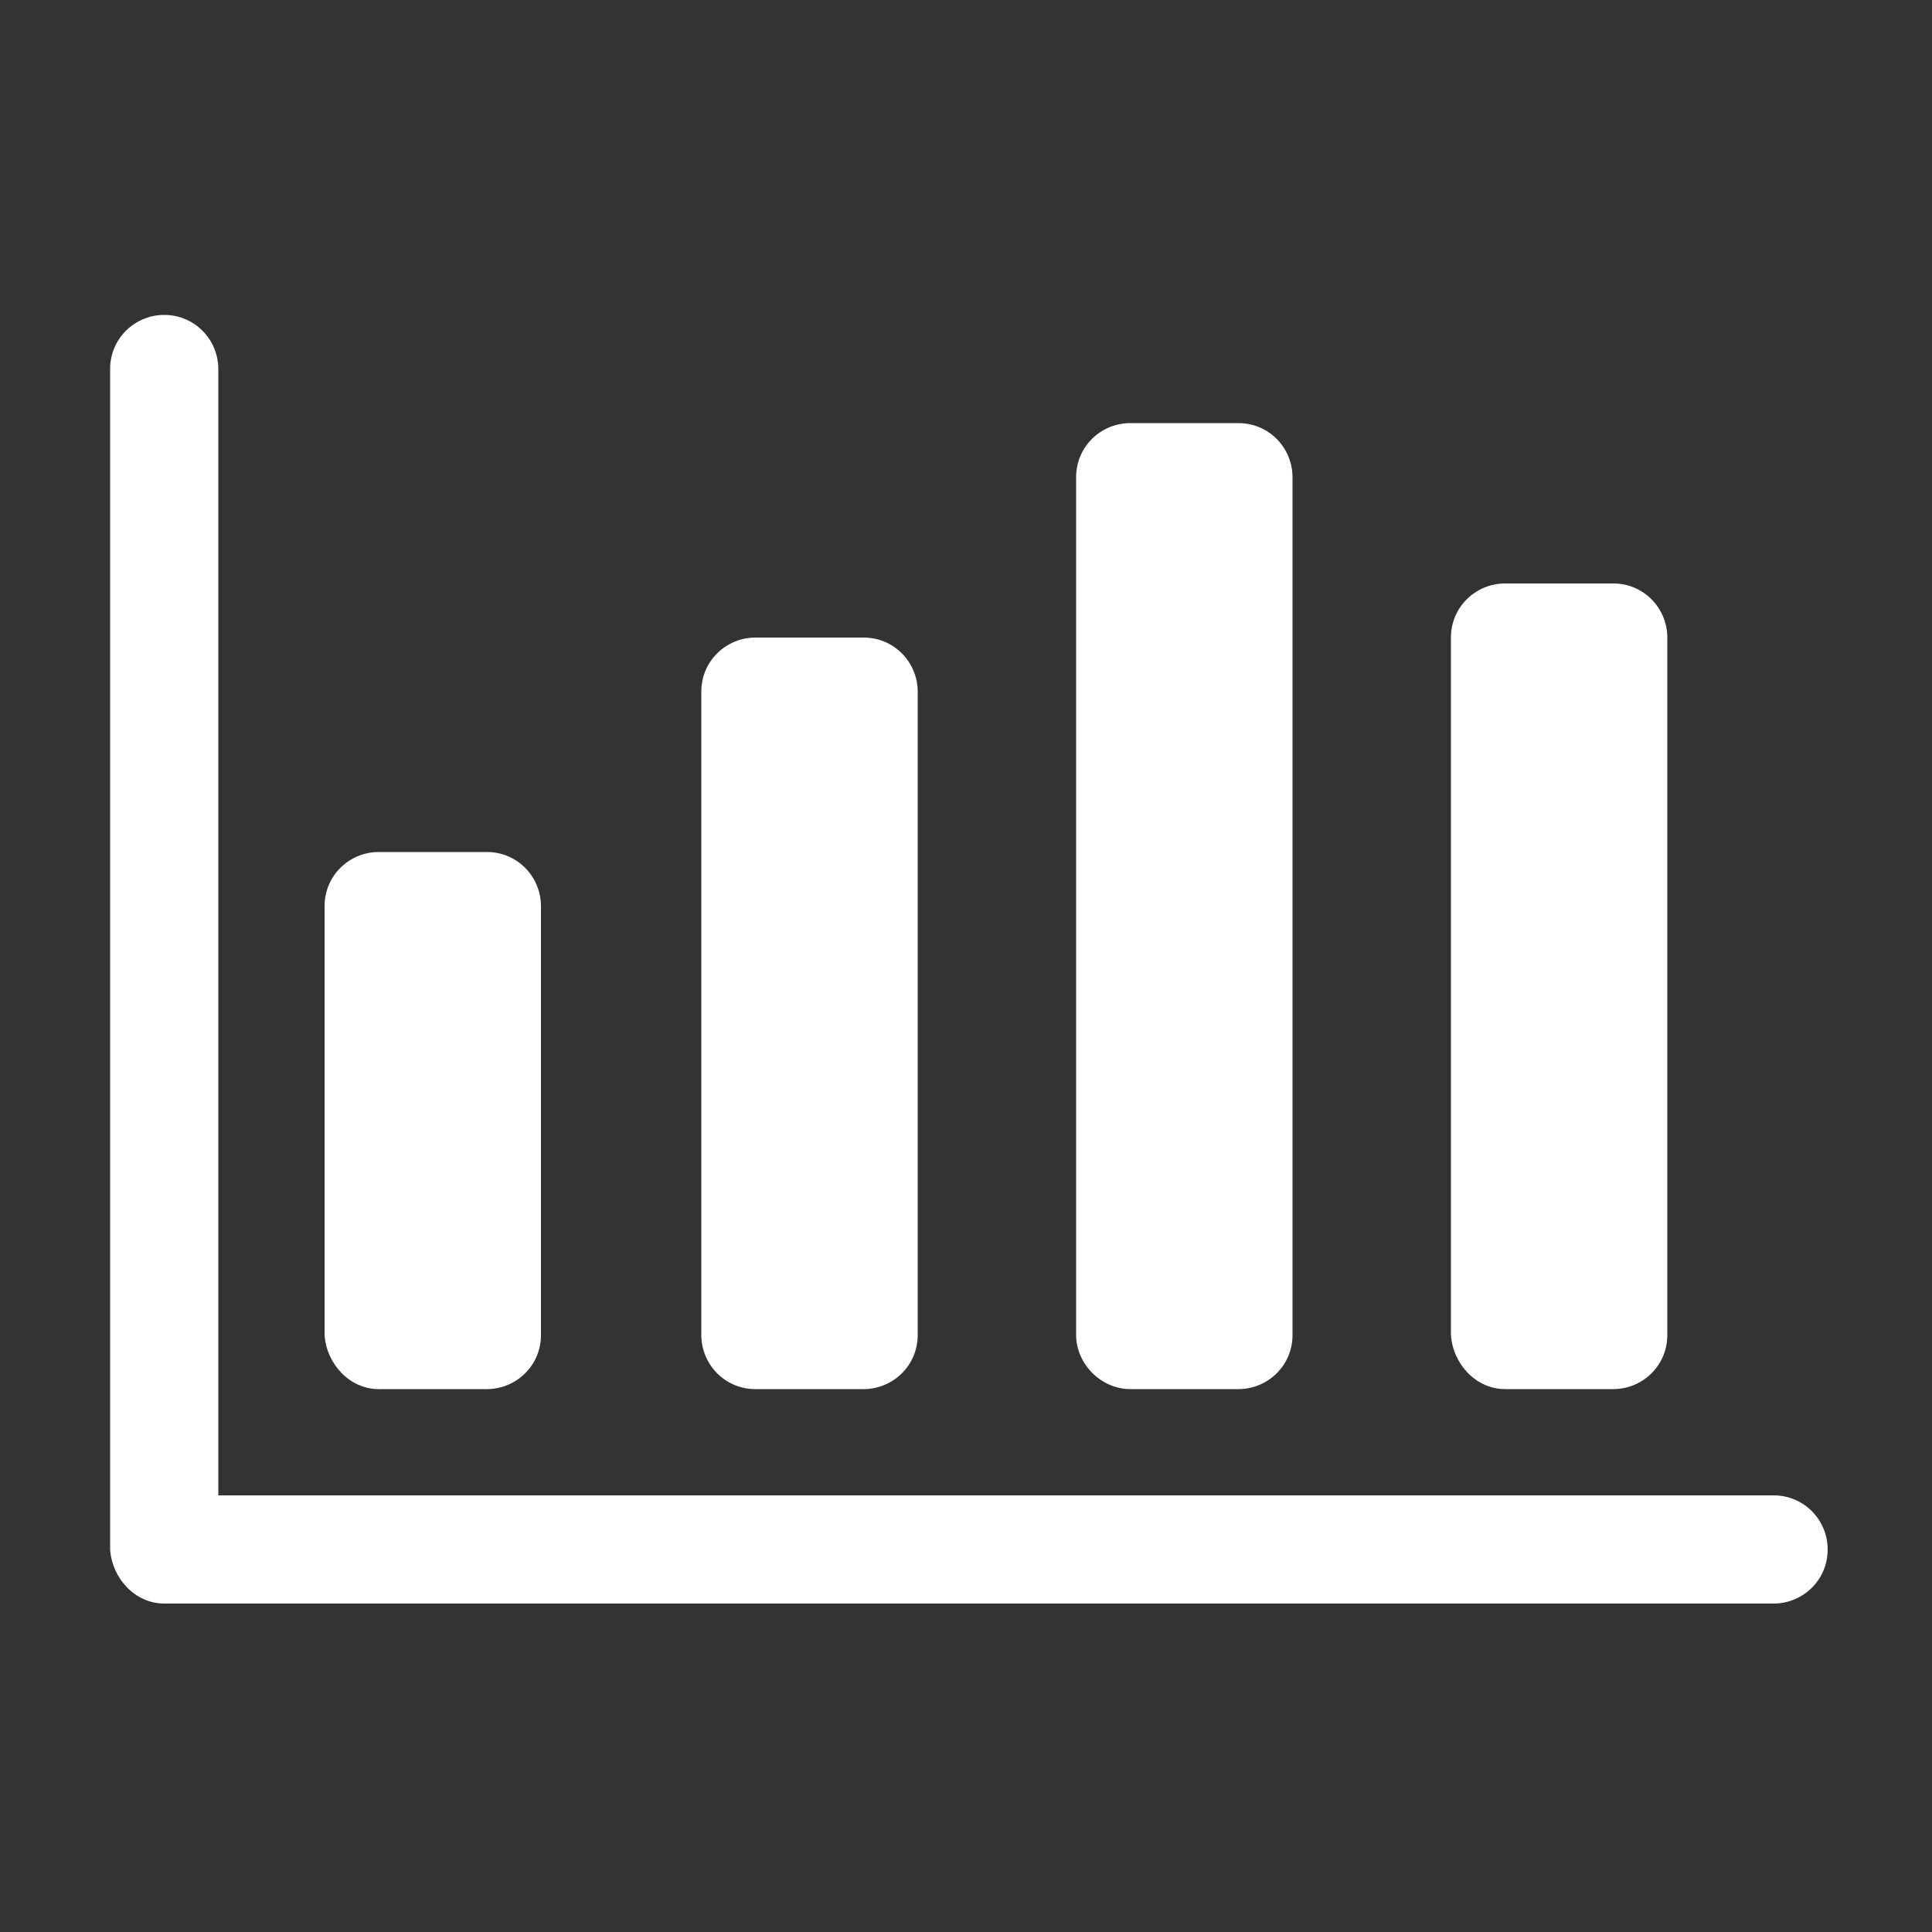 <?xml version="1.0" encoding="utf-8"?>
<!-- Generator: Adobe Illustrator 18.1.1, SVG Export Plug-In . SVG Version: 6.00 Build 0)  -->
<svg version="1.1" id="Layer_1" xmlns="http://www.w3.org/2000/svg" xmlns:xlink="http://www.w3.org/1999/xlink" x="0px" y="0px"
	 viewBox="0 0 100 100" enable-background="new 0 0 100 100" xml:space="preserve">
<rect x="0" y="0" width="100" height="100" fill="#333333" stroke="none"/>
<g>
	<path fill="#FFFFFF" d="M58.5,71.9h5.6c1.5,0,2.8-1.2,2.8-2.8V24.7c0-1.5-1.2-2.8-2.8-2.8h-5.6c-1.5,0-2.8,1.2-2.8,2.8v44.4
		C55.7,70.6,57,71.9,58.5,71.9z"/>
	<path fill="#FFFFFF" d="M77.9,71.9h5.6c1.5,0,2.8-1.2,2.8-2.8V33c0-1.5-1.2-2.8-2.8-2.8h-5.6c-1.5,0-2.8,1.2-2.8,2.8v36.1
		C75.2,70.6,76.4,71.9,77.9,71.9z"/>
	<path fill="#FFFFFF" d="M91.8,77.4H11.3V19.1c0-1.5-1.2-2.8-2.8-2.8c-1.5,0-2.8,1.2-2.8,2.8v61.1C5.8,81.7,7,83,8.5,83h83.3
		c1.5,0,2.8-1.2,2.8-2.8C94.6,78.7,93.4,77.4,91.8,77.4z"/>
	<path fill="#FFFFFF" d="M39.1,71.9h5.6c1.5,0,2.8-1.2,2.8-2.8V35.8c0-1.5-1.2-2.8-2.8-2.8h-5.6c-1.5,0-2.8,1.2-2.8,2.8v33.3
		C36.3,70.6,37.5,71.9,39.1,71.9z"/>
	<path fill="#FFFFFF" d="M19.6,71.9h5.6c1.5,0,2.8-1.2,2.8-2.8V46.9c0-1.5-1.2-2.8-2.8-2.8h-5.6c-1.5,0-2.8,1.2-2.8,2.8v22.2
		C16.9,70.6,18.1,71.9,19.6,71.9z"/>
</g>
</svg>
